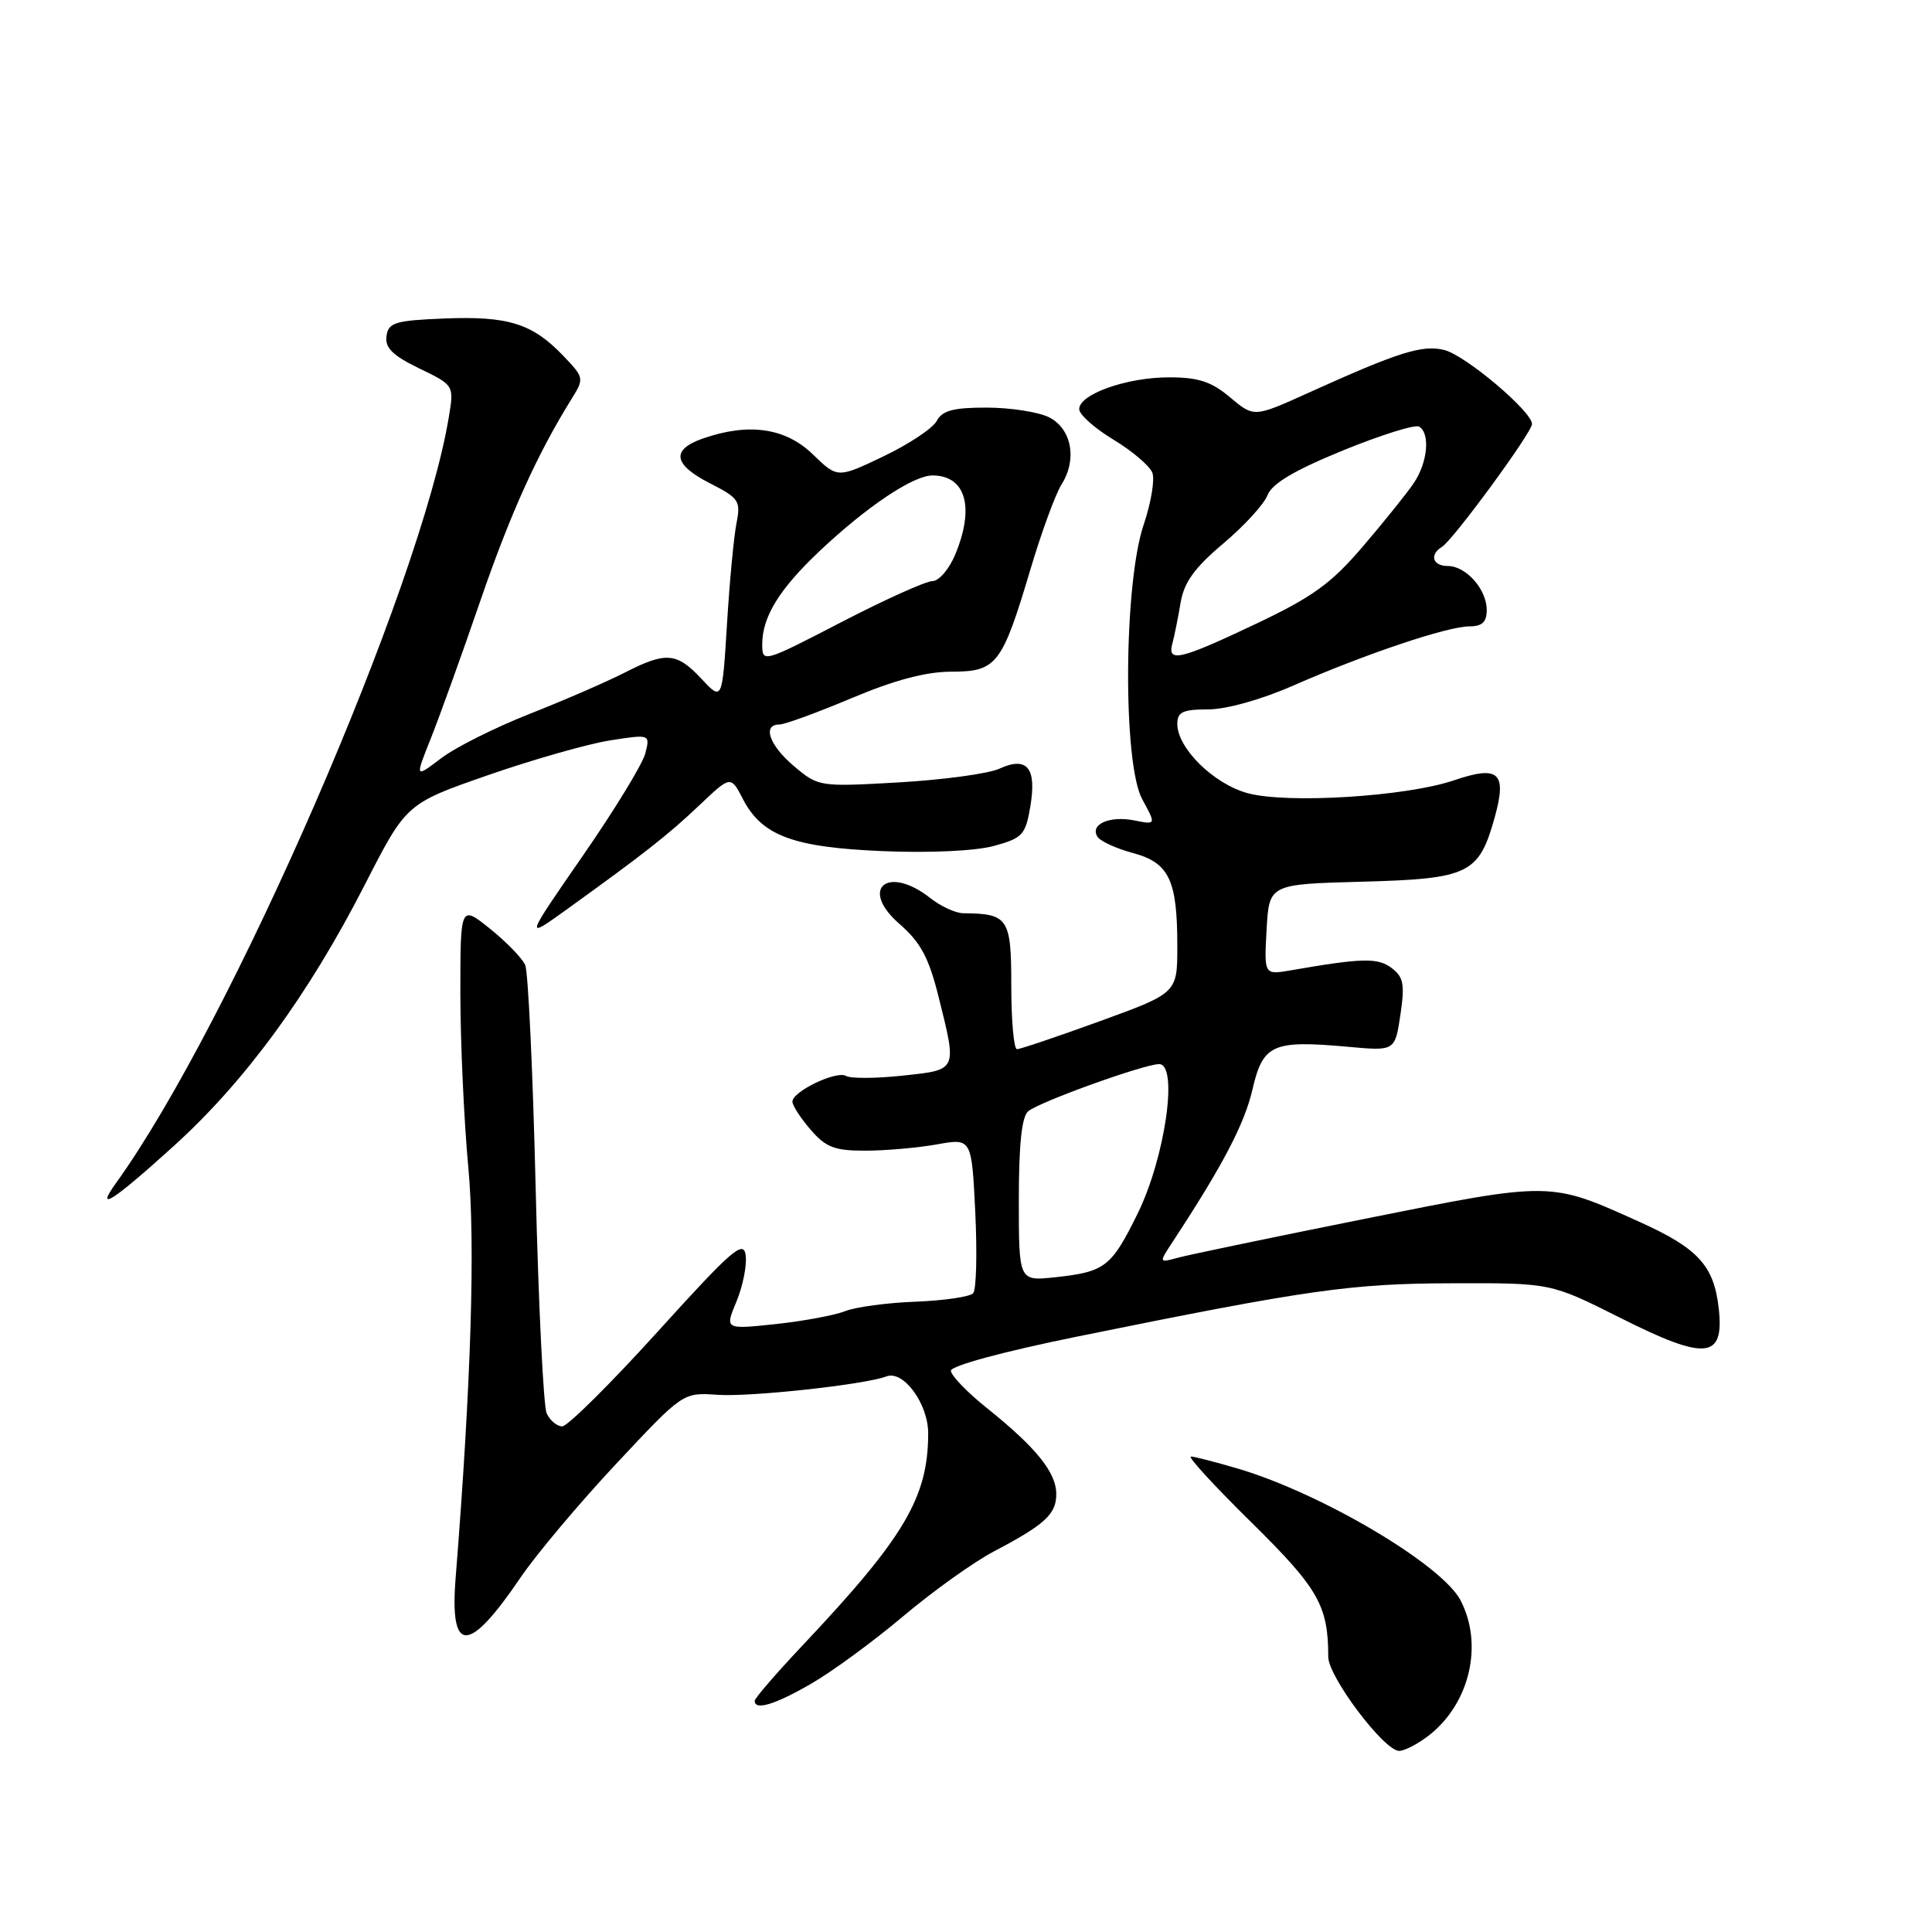 <?xml version="1.0" encoding="UTF-8" standalone="no"?>
<!DOCTYPE svg PUBLIC "-//W3C//DTD SVG 1.1//EN" "http://www.w3.org/Graphics/SVG/1.1/DTD/svg11.dtd" >
<svg xmlns="http://www.w3.org/2000/svg" xmlns:xlink="http://www.w3.org/1999/xlink" version="1.1" viewBox="0 0 256 256">
 <g >
 <path fill="currentColor"
d=" M 189.39 229.91 C 194.76 225.68 196.57 217.93 193.54 212.07 C 191.08 207.33 175.20 197.92 164.07 194.61 C 161.08 193.73 158.26 193.00 157.80 193.00 C 157.33 193.00 160.95 196.94 165.84 201.75 C 174.70 210.48 176.00 212.76 176.00 219.54 C 176.00 222.18 183.40 232.00 185.39 232.00 C 186.13 232.00 187.92 231.06 189.39 229.91 Z  M 107.50 223.09 C 110.25 221.51 115.73 217.49 119.68 214.16 C 123.63 210.83 129.03 206.97 131.68 205.58 C 138.51 201.99 140.00 200.61 139.96 197.89 C 139.92 195.06 137.24 191.76 130.75 186.56 C 128.14 184.47 126.00 182.25 126.00 181.63 C 126.01 180.97 133.00 179.08 142.75 177.10 C 173.41 170.87 179.02 170.07 192.50 170.04 C 205.50 170.00 205.50 170.00 214.65 174.60 C 226.06 180.34 228.50 180.11 227.74 173.35 C 227.10 167.69 225.00 165.40 217.23 161.90 C 205.31 156.52 205.67 156.52 180.89 161.49 C 168.58 163.96 157.38 166.29 156.02 166.67 C 153.54 167.35 153.54 167.35 155.46 164.43 C 162.03 154.42 164.92 148.89 165.96 144.35 C 167.35 138.36 168.61 137.80 178.67 138.71 C 184.84 139.27 184.84 139.27 185.56 134.47 C 186.16 130.42 185.98 129.46 184.39 128.26 C 182.55 126.88 180.49 126.93 171.00 128.58 C 167.50 129.18 167.50 129.18 167.83 123.17 C 168.17 117.16 168.17 117.16 180.48 116.83 C 194.62 116.45 195.95 115.81 198.03 108.40 C 199.72 102.37 198.64 101.36 192.65 103.40 C 186.32 105.55 170.57 106.53 165.32 105.10 C 160.81 103.87 156.00 99.14 156.00 95.92 C 156.00 94.34 156.72 94.00 160.08 94.00 C 162.47 94.00 167.13 92.70 171.32 90.86 C 180.80 86.70 191.79 83.00 194.68 83.00 C 196.39 83.00 197.00 82.43 197.00 80.83 C 197.00 78.09 194.26 75.00 191.85 75.00 C 189.83 75.00 189.37 73.51 191.07 72.46 C 192.57 71.53 203.00 57.30 203.00 56.18 C 203.00 54.52 194.19 47.09 191.39 46.38 C 188.47 45.65 185.35 46.63 173.33 52.07 C 166.16 55.31 166.16 55.31 163.00 52.66 C 160.52 50.56 158.80 50.00 154.89 50.00 C 149.31 50.00 143.00 52.23 143.00 54.21 C 143.00 54.93 145.04 56.75 147.53 58.25 C 150.02 59.75 152.34 61.73 152.69 62.63 C 153.04 63.54 152.52 66.63 151.55 69.50 C 148.89 77.31 148.76 101.15 151.35 105.90 C 153.20 109.29 153.20 109.29 150.30 108.71 C 147.04 108.06 144.40 109.22 145.41 110.86 C 145.78 111.46 147.89 112.43 150.09 113.02 C 154.92 114.32 156.00 116.58 156.00 125.36 C 156.00 131.58 156.00 131.58 145.75 135.31 C 140.11 137.36 135.16 139.03 134.75 139.02 C 134.34 139.01 134.00 135.23 134.00 130.62 C 134.00 121.65 133.61 121.06 127.66 121.01 C 126.64 121.01 124.67 120.10 123.27 119.00 C 117.61 114.55 113.80 117.75 119.19 122.43 C 121.98 124.86 123.07 126.88 124.36 132.06 C 126.83 141.96 126.93 141.74 119.58 142.53 C 116.05 142.91 112.69 142.92 112.11 142.57 C 110.88 141.81 105.00 144.62 105.00 145.97 C 105.00 146.48 106.08 148.15 107.40 149.68 C 109.42 152.03 110.59 152.48 114.65 152.47 C 117.32 152.47 121.58 152.09 124.13 151.64 C 128.75 150.81 128.75 150.81 129.23 160.65 C 129.49 166.07 129.37 170.89 128.95 171.36 C 128.53 171.83 125.10 172.33 121.34 172.48 C 117.58 172.62 113.38 173.18 112.00 173.73 C 110.62 174.28 106.47 175.05 102.77 175.45 C 96.04 176.16 96.04 176.16 97.58 172.47 C 98.42 170.45 98.98 167.70 98.81 166.36 C 98.54 164.24 97.05 165.52 87.14 176.46 C 80.89 183.36 75.20 189.00 74.50 189.00 C 73.79 189.00 72.86 188.21 72.43 187.25 C 72.01 186.29 71.35 172.90 70.98 157.50 C 70.61 142.10 69.99 128.77 69.59 127.87 C 69.20 126.97 67.10 124.81 64.94 123.07 C 61.00 119.91 61.00 119.91 61.00 131.70 C 61.01 138.19 61.48 148.51 62.05 154.63 C 63.00 164.78 62.43 183.21 60.38 209.00 C 59.56 219.24 62.05 219.24 68.99 209.01 C 71.07 205.95 76.76 199.18 81.64 193.97 C 90.50 184.50 90.50 184.50 95.05 184.82 C 99.38 185.13 114.62 183.47 117.46 182.38 C 119.71 181.52 123.00 186.02 122.99 189.94 C 122.98 198.40 119.84 203.71 106.45 217.91 C 102.90 221.67 100.00 225.03 100.00 225.37 C 100.00 226.69 102.68 225.88 107.50 223.09 Z  M 23.07 151.81 C 32.54 143.22 40.89 131.79 48.35 117.21 C 53.84 106.48 53.84 106.48 64.67 102.71 C 70.63 100.64 77.90 98.57 80.82 98.11 C 86.15 97.28 86.15 97.28 85.51 99.82 C 85.16 101.22 81.42 107.34 77.20 113.43 C 69.54 124.50 69.54 124.50 75.02 120.56 C 85.42 113.07 88.51 110.64 92.66 106.71 C 96.82 102.76 96.82 102.76 98.43 105.86 C 100.96 110.75 105.08 112.28 117.00 112.78 C 123.14 113.04 129.23 112.76 131.66 112.10 C 135.49 111.06 135.88 110.64 136.52 106.89 C 137.39 101.74 136.11 100.17 132.41 101.86 C 130.96 102.52 124.98 103.33 119.13 103.67 C 108.60 104.27 108.45 104.25 105.24 101.55 C 101.94 98.77 100.96 96.00 103.28 96.00 C 103.98 96.00 108.30 94.42 112.86 92.50 C 118.54 90.11 122.71 89.00 126.06 89.00 C 132.06 89.00 132.77 88.08 136.52 75.50 C 137.99 70.55 139.86 65.46 140.66 64.19 C 142.76 60.88 142.00 56.80 139.00 55.29 C 137.62 54.60 133.93 54.02 130.79 54.01 C 126.32 54.00 124.86 54.39 124.12 55.78 C 123.60 56.75 120.43 58.86 117.08 60.46 C 110.98 63.38 110.98 63.38 107.69 60.19 C 104.08 56.69 99.20 55.99 93.15 58.10 C 88.88 59.59 89.19 61.55 94.11 64.06 C 97.92 66.00 98.17 66.38 97.59 69.32 C 97.24 71.07 96.67 77.09 96.33 82.70 C 95.70 92.89 95.70 92.89 92.95 89.95 C 89.66 86.43 88.25 86.32 82.71 89.16 C 80.39 90.34 74.76 92.79 70.19 94.59 C 65.62 96.39 60.32 99.04 58.43 100.49 C 54.98 103.11 54.98 103.11 57.10 97.81 C 58.26 94.89 61.20 86.74 63.62 79.69 C 67.63 68.03 71.19 60.16 75.78 52.79 C 77.42 50.16 77.39 50.01 74.61 47.12 C 70.54 42.87 67.35 41.87 58.93 42.20 C 52.34 42.47 51.47 42.73 51.21 44.53 C 50.99 46.08 52.02 47.10 55.54 48.81 C 60.17 51.05 60.17 51.05 59.47 55.28 C 55.73 77.78 30.62 135.57 15.38 156.75 C 12.50 160.75 14.97 159.16 23.07 151.81 Z  M 135.00 159.00 C 135.00 151.60 135.39 147.93 136.25 147.24 C 137.83 145.96 151.63 141.00 153.59 141.00 C 156.17 141.00 154.39 153.39 150.74 160.81 C 147.25 167.90 146.44 168.53 139.75 169.25 C 135.00 169.75 135.00 169.75 135.00 159.00 Z  M 155.35 85.25 C 155.61 84.29 156.10 81.88 156.43 79.89 C 156.89 77.16 158.26 75.25 162.09 72.02 C 164.87 69.68 167.51 66.79 167.96 65.60 C 168.54 64.08 171.53 62.31 177.94 59.69 C 182.98 57.63 187.53 56.21 188.05 56.53 C 189.54 57.45 189.17 61.31 187.32 64.03 C 186.40 65.39 183.36 69.17 180.57 72.43 C 176.38 77.33 173.92 79.11 166.38 82.68 C 156.33 87.45 154.63 87.84 155.35 85.25 Z  M 101.00 85.38 C 101.00 81.73 103.26 78.06 108.62 73.00 C 114.87 67.11 120.99 63.01 123.55 63.00 C 127.98 63.00 129.19 67.23 126.55 73.53 C 125.75 75.44 124.40 77.00 123.55 77.00 C 122.70 77.00 117.27 79.44 111.50 82.43 C 101.11 87.81 101.00 87.84 101.00 85.38 Z "/>
</g>
</svg>